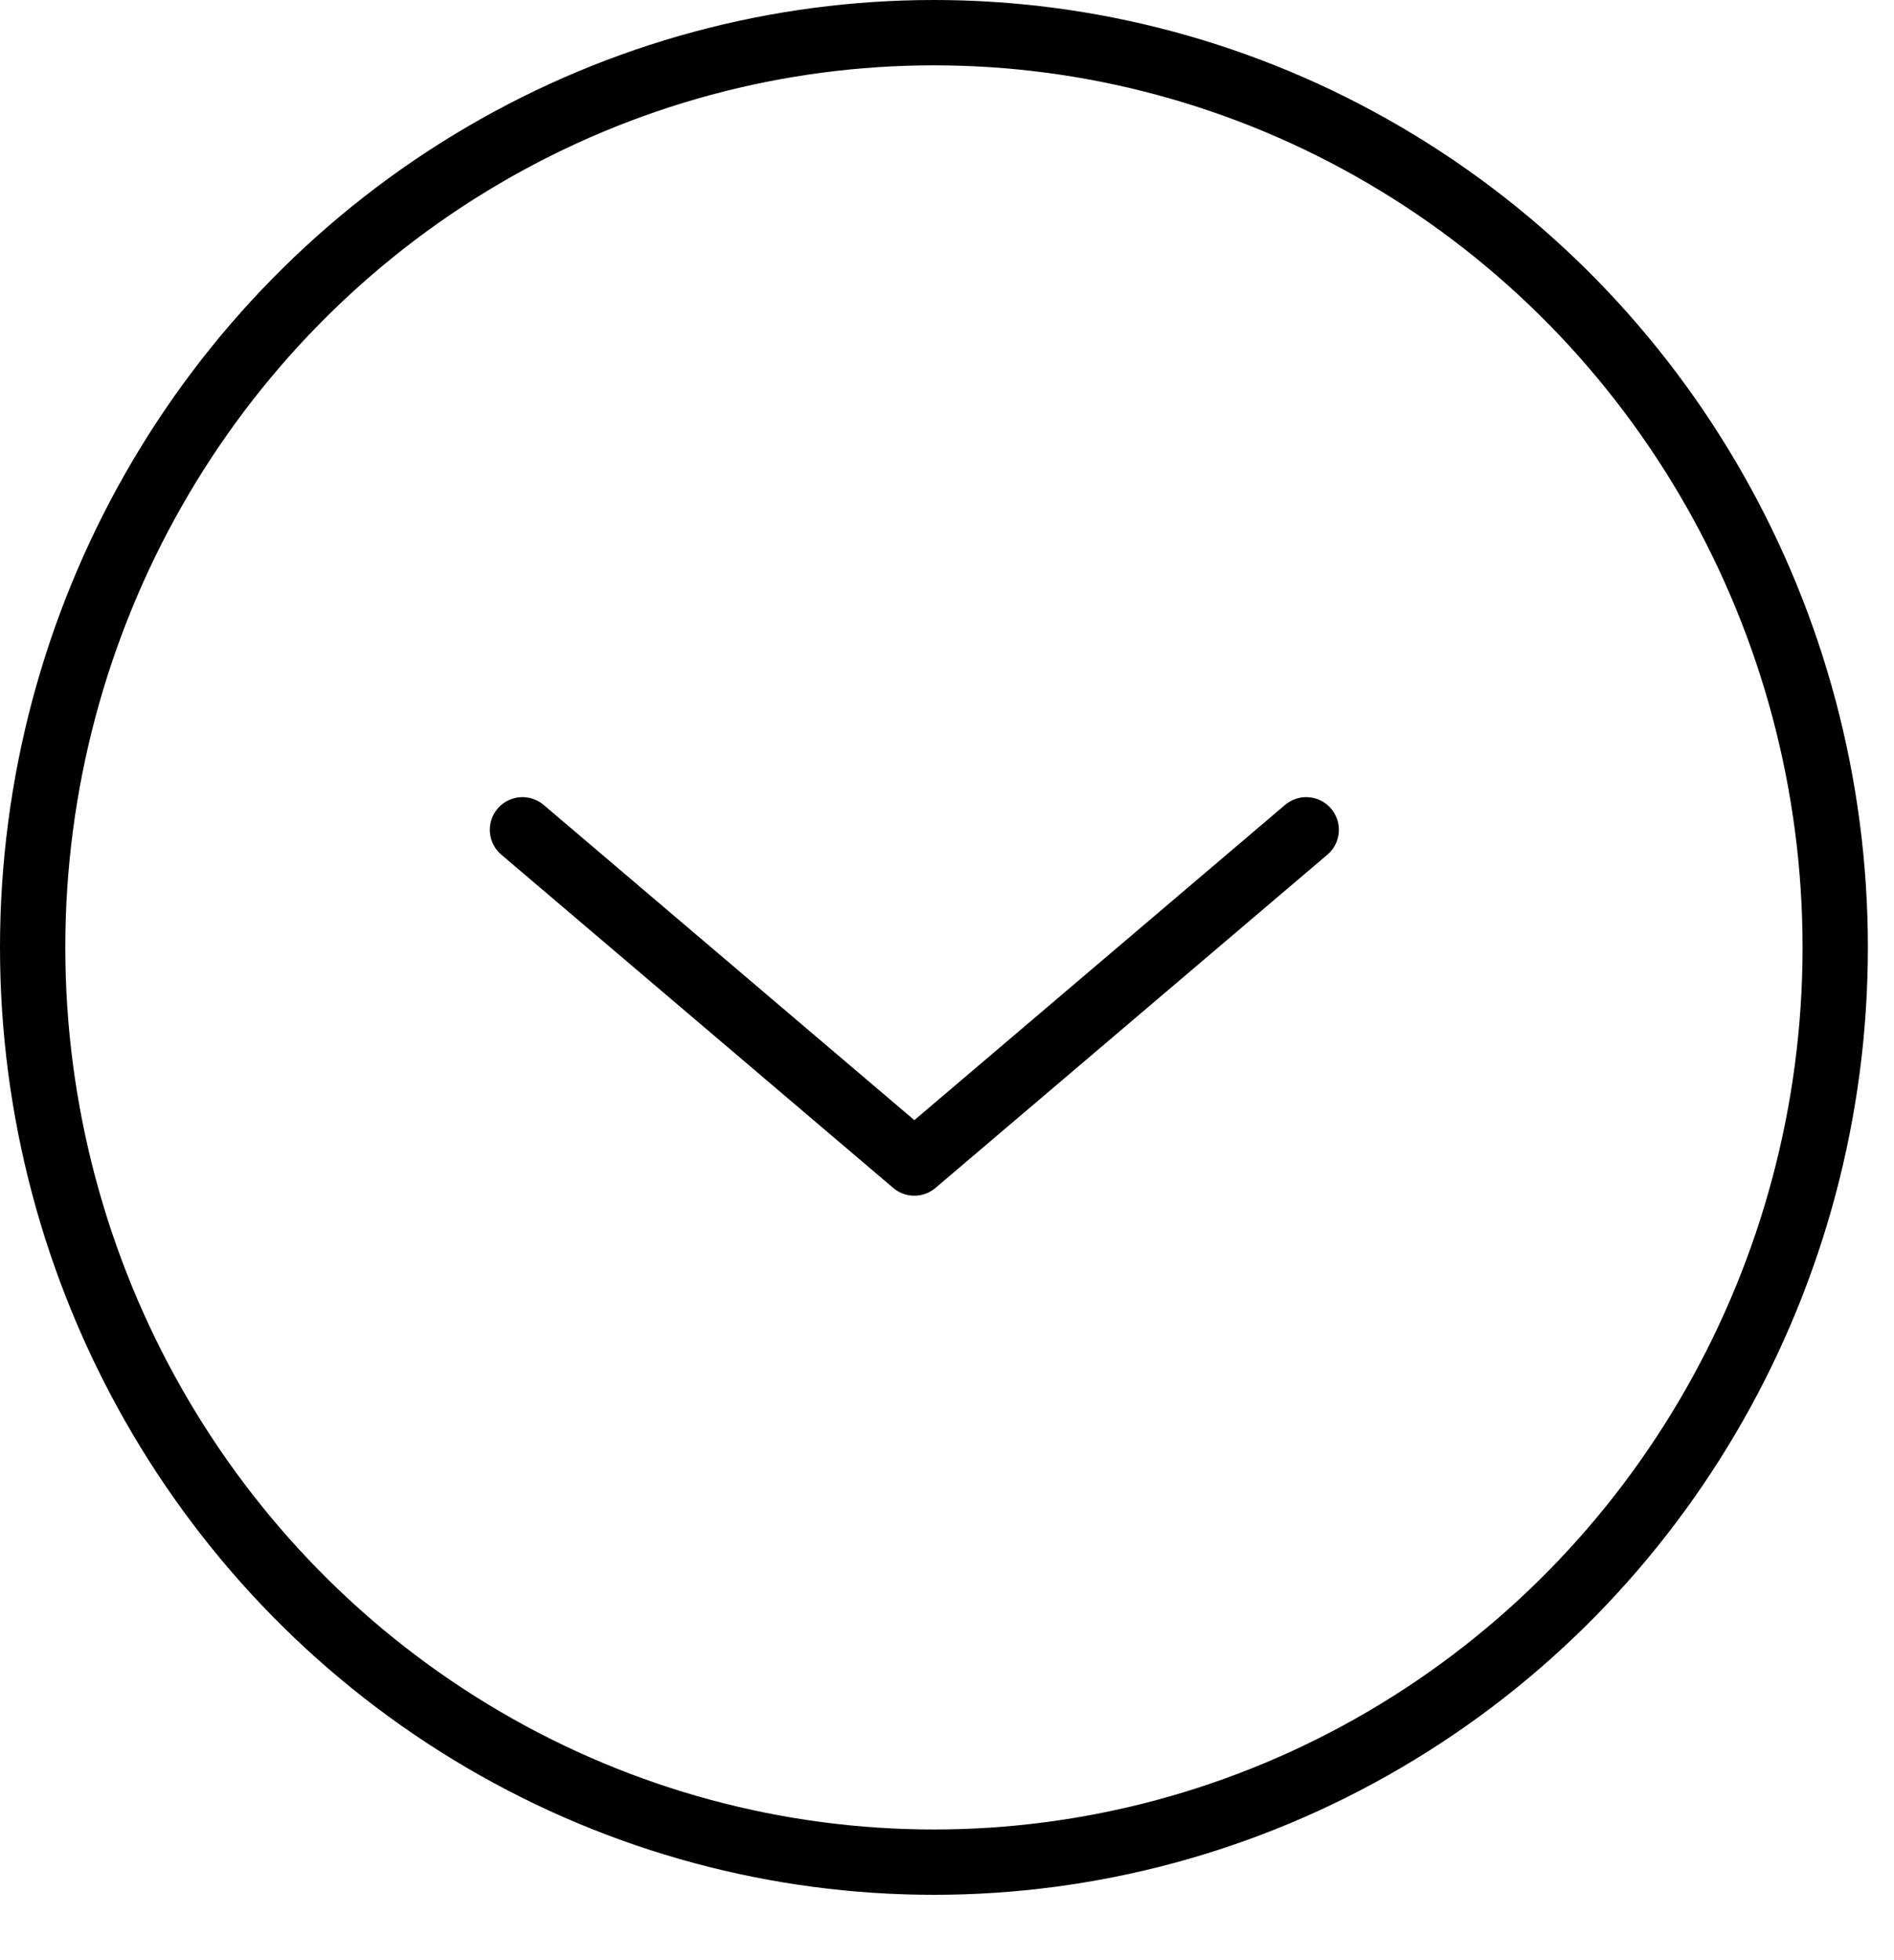 <svg xmlns="http://www.w3.org/2000/svg" width="29" height="30"  stroke="#000" stroke-linecap="round" stroke-linejoin="round" fill="none" fill-rule="evenodd"><ellipse cx="14.3" cy="14.5" rx="13.8" ry="14"/><path d="M8 12.7l6 5.1 6-5.1"/></svg>